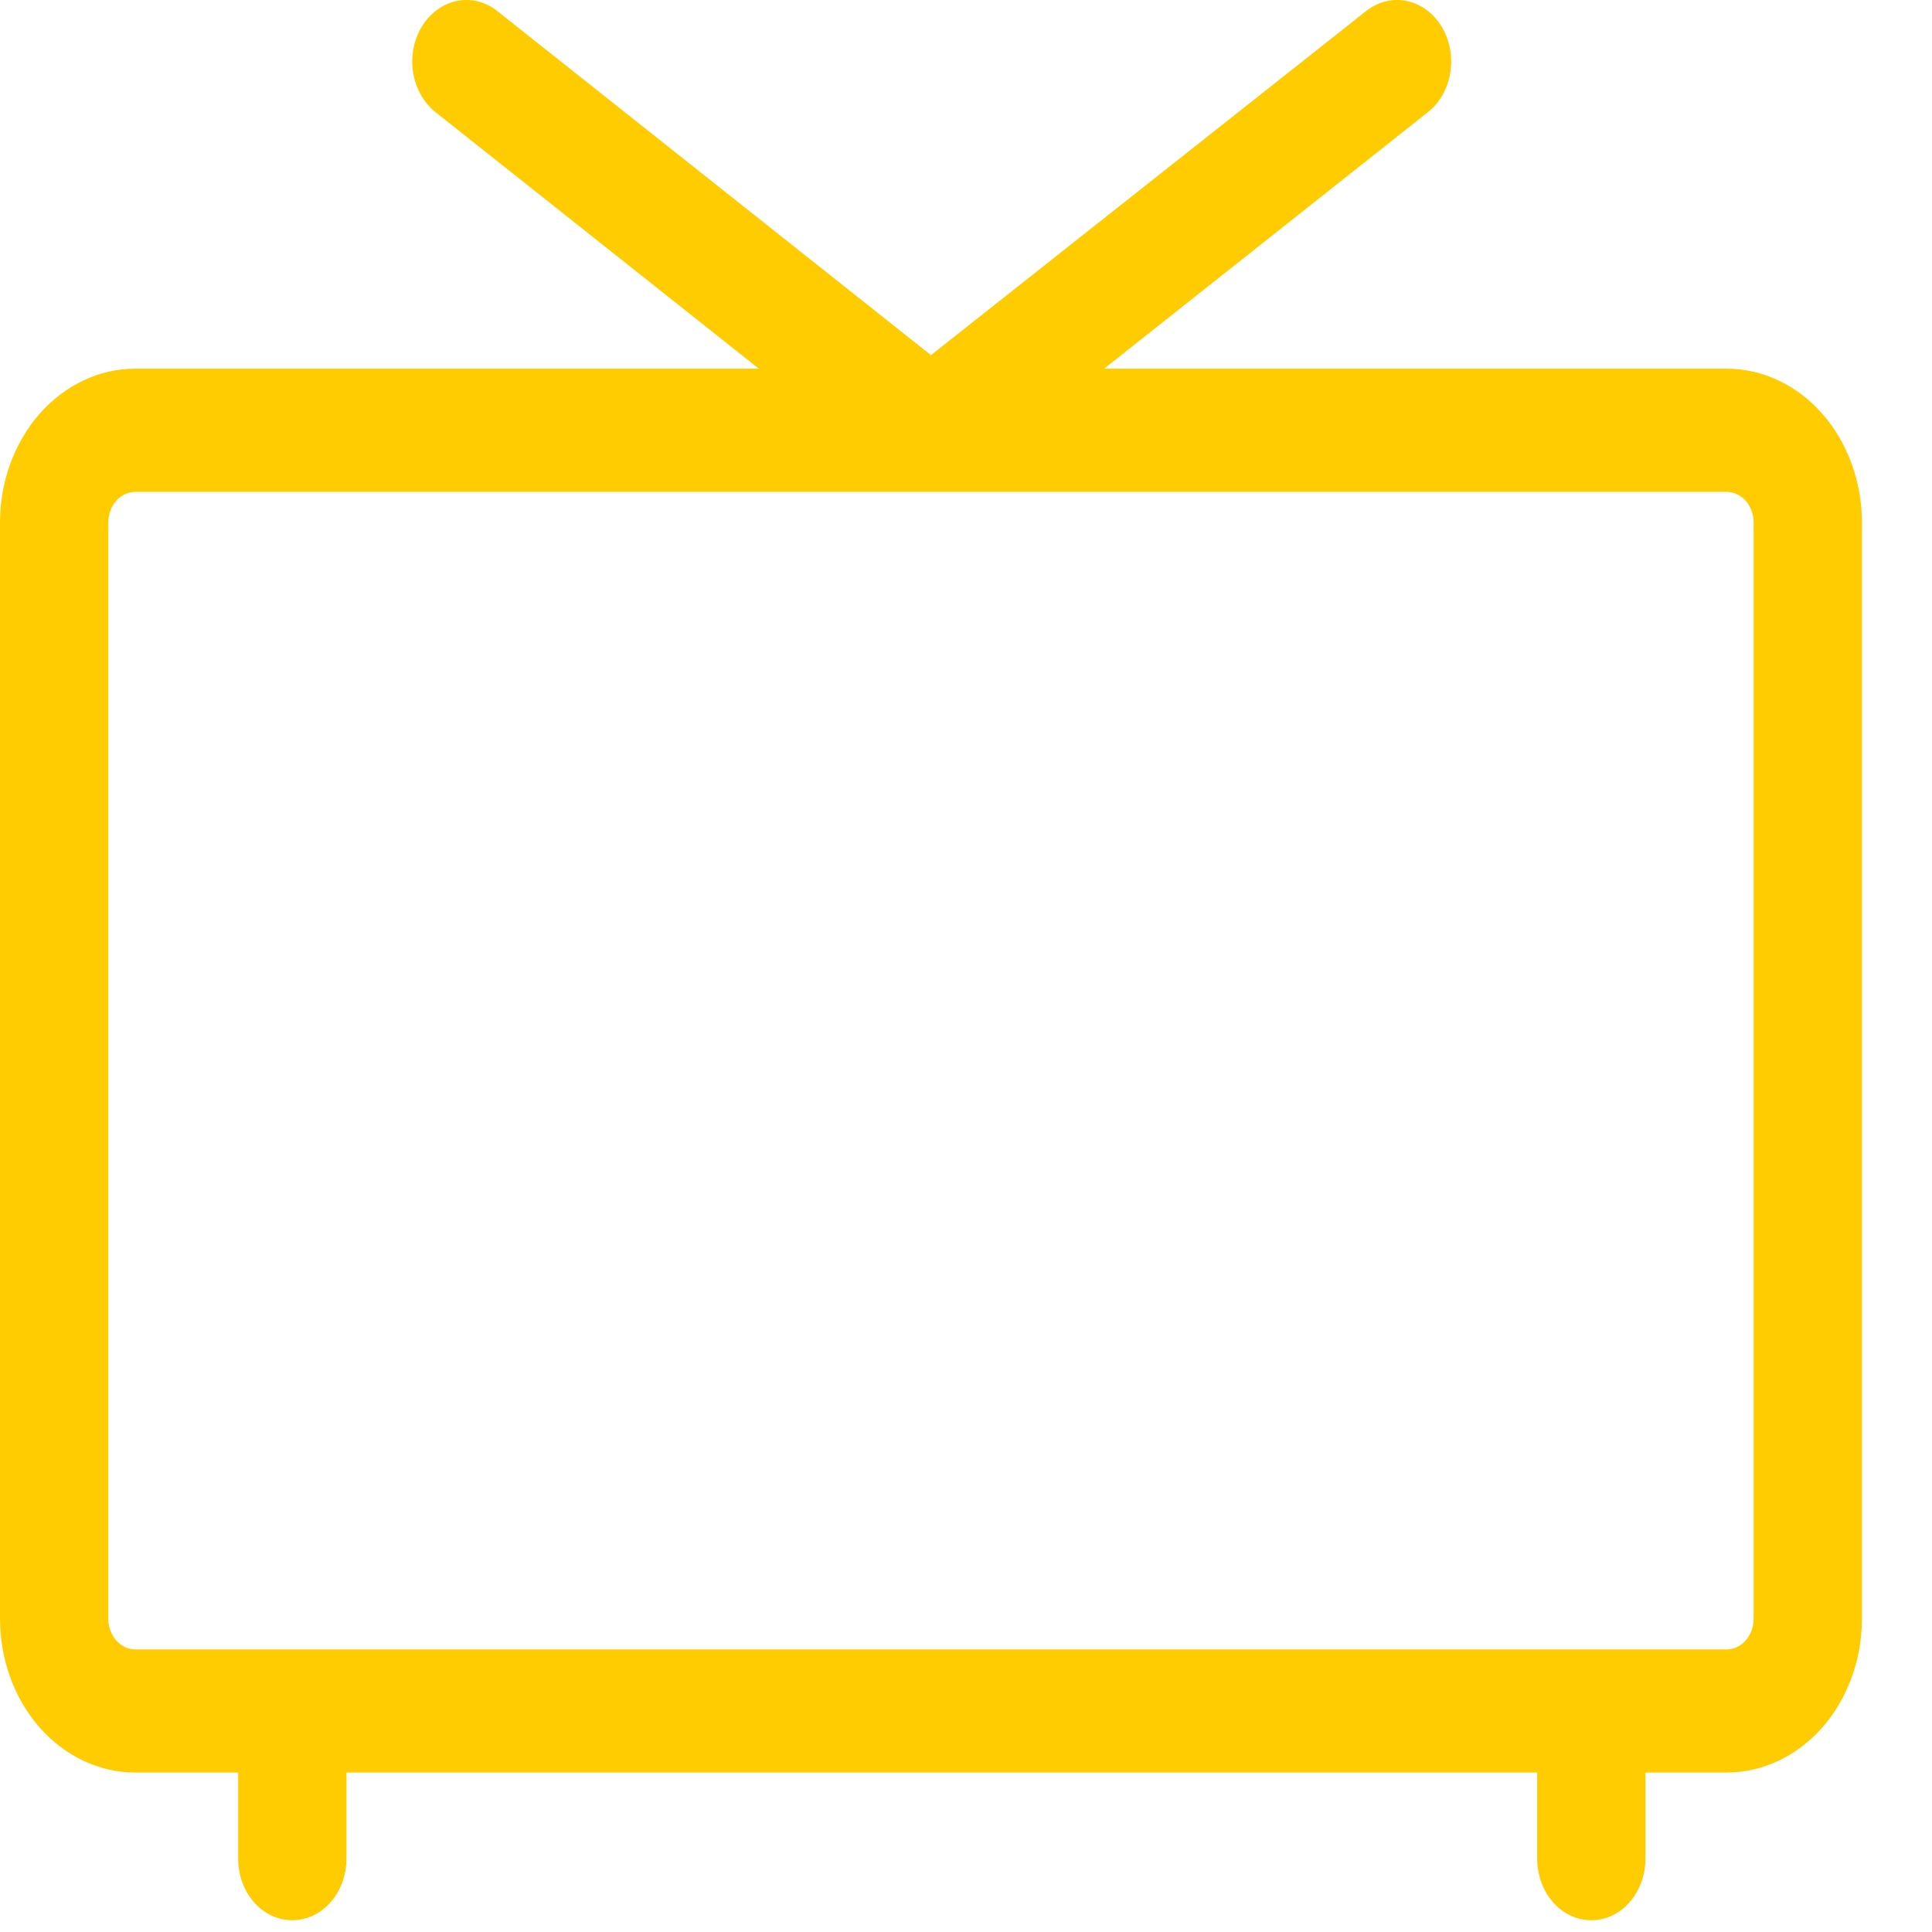 <svg width="22" height="22" viewBox="0 0 22 22" fill="none" xmlns="http://www.w3.org/2000/svg">
<path d="M19.661 4.198H12.573L16.271 1.268C16.402 1.16 16.49 0.998 16.516 0.817C16.543 0.636 16.506 0.45 16.414 0.3C16.322 0.15 16.181 0.046 16.023 0.012C15.864 -0.022 15.7 0.016 15.566 0.118L10.601 4.044L5.653 0.118C5.519 0.016 5.355 -0.022 5.197 0.012C5.038 0.046 4.898 0.15 4.805 0.3C4.713 0.45 4.676 0.636 4.703 0.817C4.73 0.998 4.818 1.16 4.948 1.268L8.641 4.198H1.541C1.132 4.198 0.74 4.383 0.451 4.712C0.162 5.041 0 5.486 0 5.951V18.431C0 18.896 0.162 19.342 0.451 19.671C0.74 19.999 1.132 20.184 1.541 20.184H2.712V21.165C2.712 21.351 2.777 21.53 2.892 21.661C3.008 21.793 3.165 21.866 3.328 21.866C3.492 21.866 3.648 21.793 3.764 21.661C3.88 21.53 3.945 21.351 3.945 21.165V20.184H17.504V21.165C17.504 21.351 17.569 21.53 17.685 21.661C17.8 21.793 17.957 21.866 18.12 21.866C18.284 21.866 18.441 21.793 18.556 21.661C18.672 21.53 18.737 21.351 18.737 21.165V20.184H19.661C20.07 20.184 20.462 19.999 20.751 19.671C21.04 19.342 21.202 18.896 21.202 18.431V5.951C21.202 5.486 21.04 5.041 20.751 4.712C20.462 4.383 20.07 4.198 19.661 4.198ZM19.969 18.431C19.969 18.524 19.937 18.613 19.879 18.679C19.821 18.745 19.743 18.782 19.661 18.782H1.541C1.459 18.782 1.381 18.745 1.323 18.679C1.265 18.613 1.233 18.524 1.233 18.431V5.951C1.233 5.858 1.265 5.769 1.323 5.703C1.381 5.638 1.459 5.601 1.541 5.601H19.661C19.743 5.601 19.821 5.638 19.879 5.703C19.937 5.769 19.969 5.858 19.969 5.951V18.431Z" fill="#FFCC01"/>
</svg>
